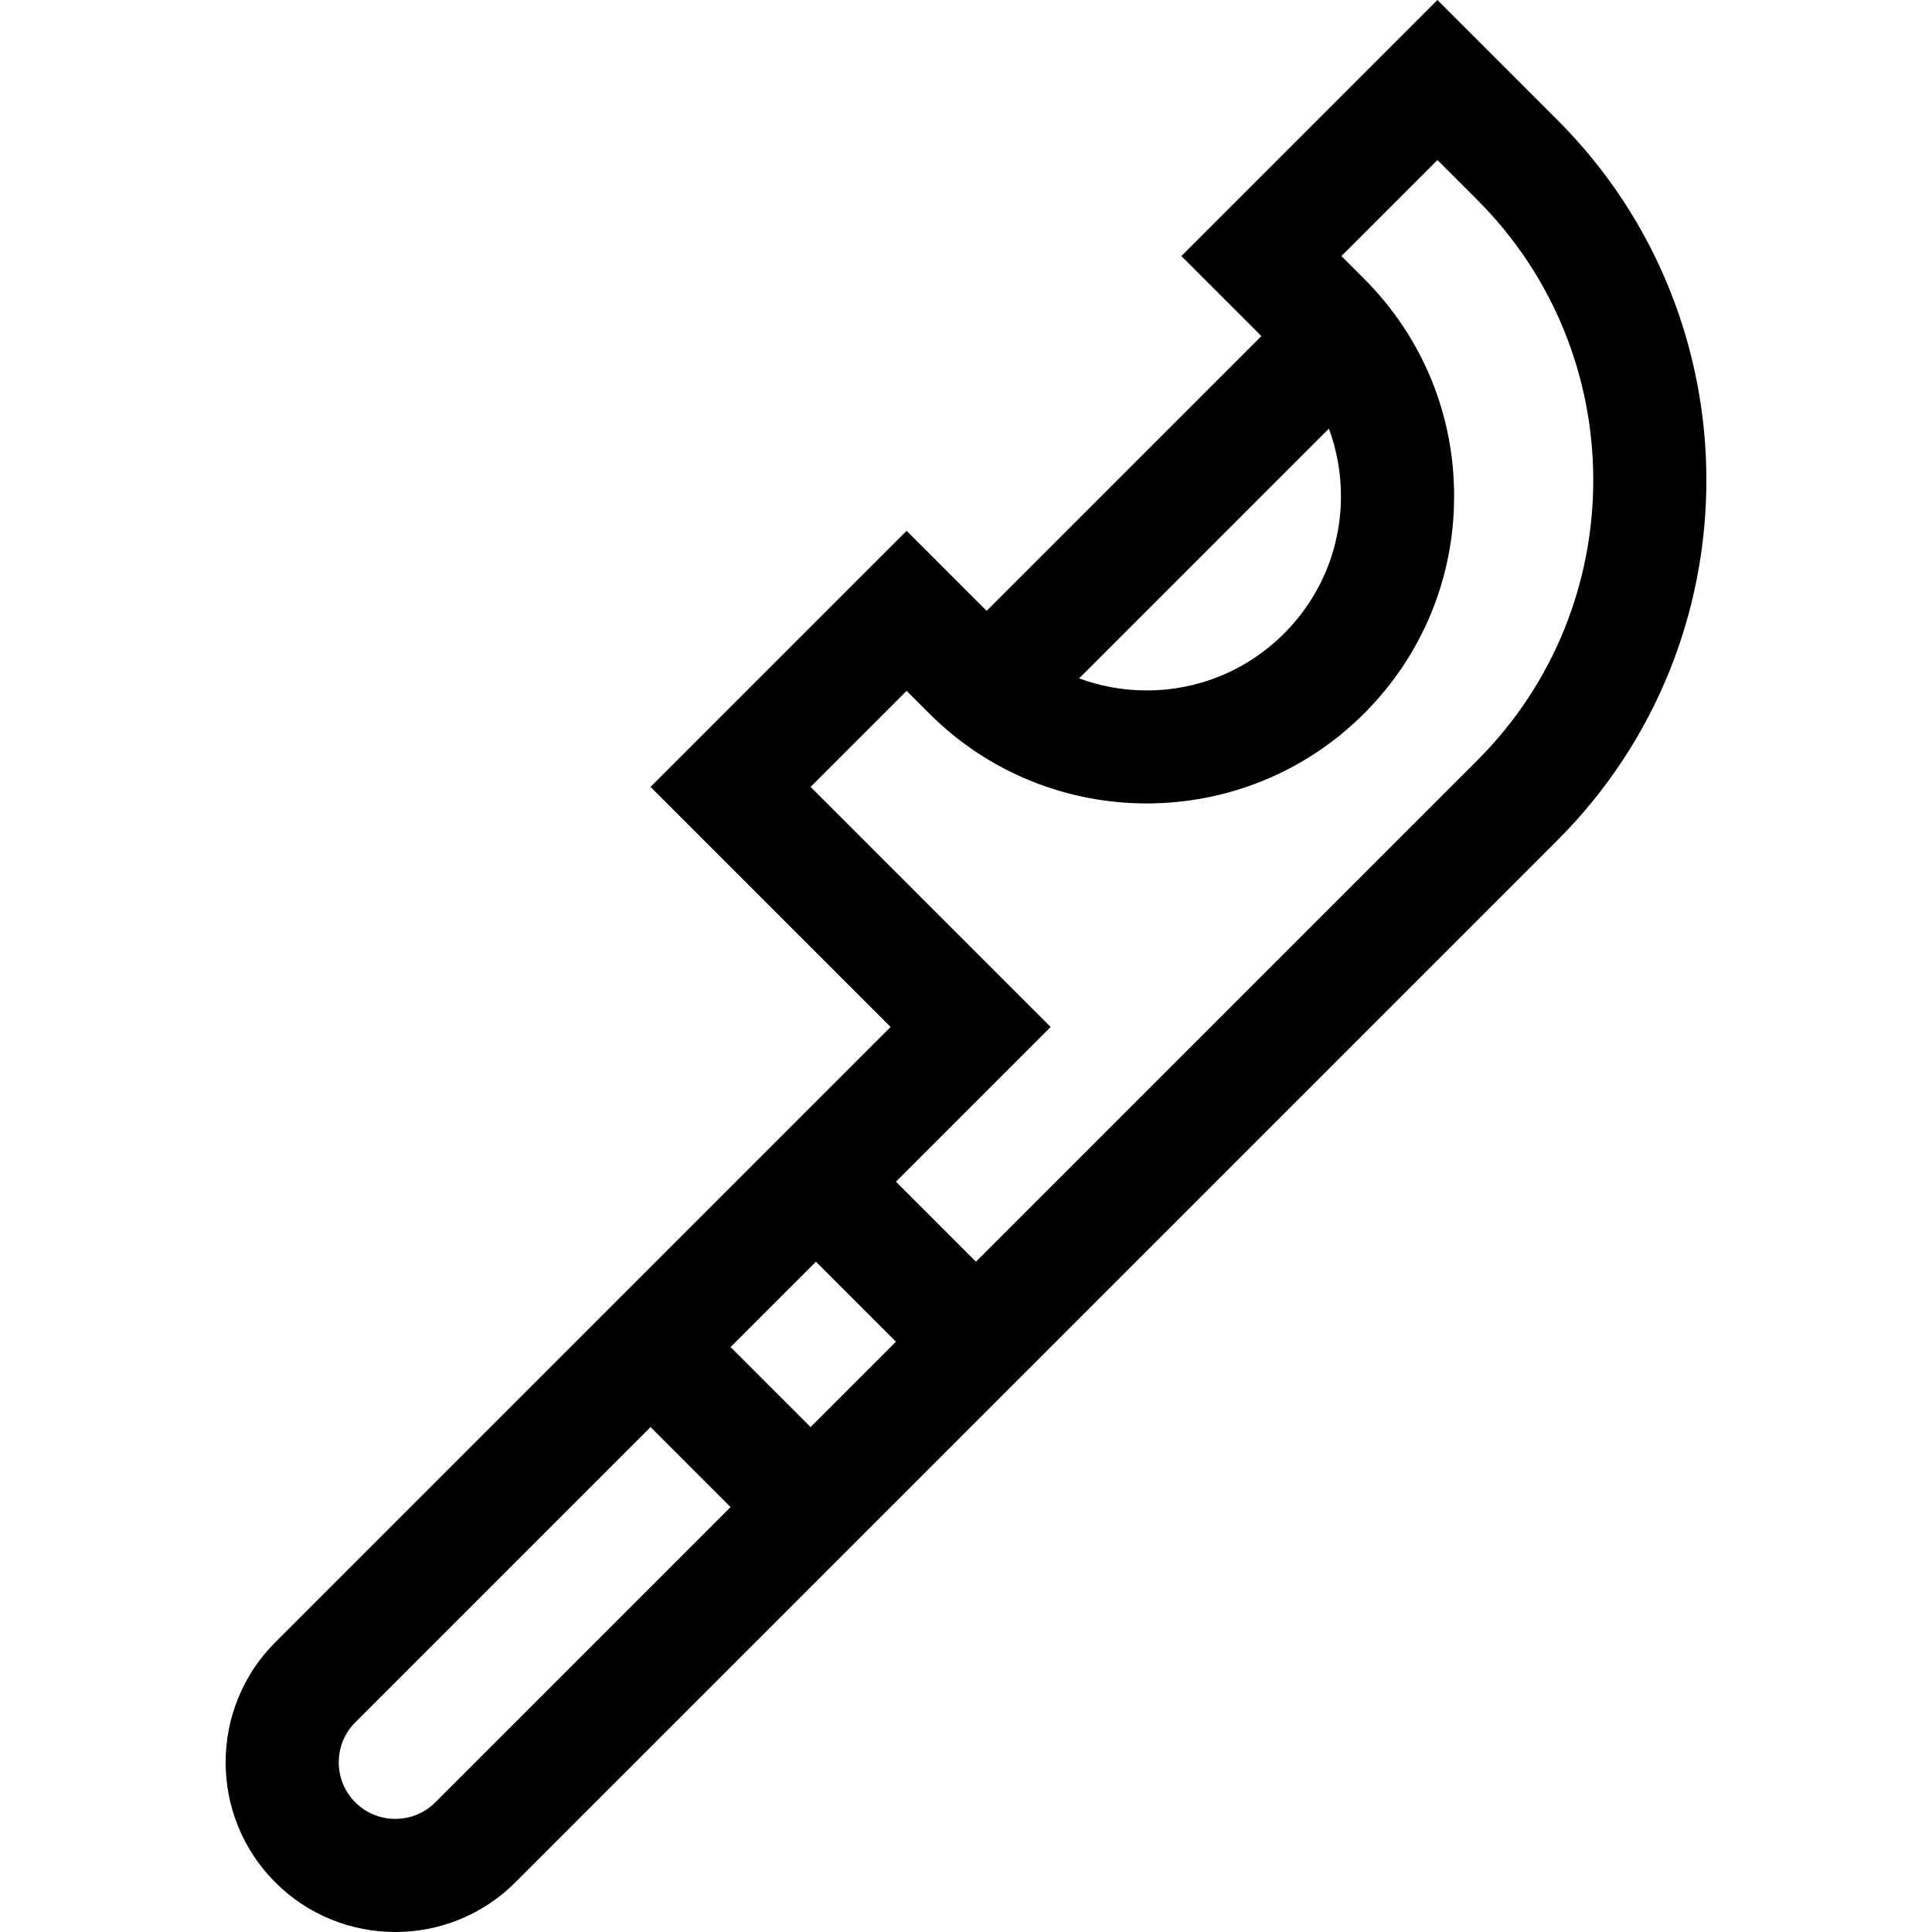 <svg id="Capa_1" enable-background="new 0 0 512.151 512.151" height="512" viewBox="0 0 512.151 512.151" width="512" xmlns="http://www.w3.org/2000/svg"><g><path d="m412.863 31.819-31.82-31.819-67.882 67.882 21.213 21.213-72.832 72.832-21.213-21.213-67.882 67.882 63.64 63.64-163.118 163.117c-17.544 17.546-17.544 46.094 0 63.64 8.772 8.772 20.296 13.159 31.82 13.159s23.047-4.387 31.82-13.159l276.254-276.254c52.636-52.637 52.636-138.283 0-190.92zm-57.394 99.702c0 13.756-5.357 26.688-15.084 36.416-9.728 9.727-22.66 15.084-36.416 15.084-6.209 0-12.247-1.101-17.901-3.194l66.208-66.208c2.091 5.656 3.193 11.693 3.193 17.902zm-139.182 202.94 21.214 21.214-22.627 22.627-21.214-21.214zm-100.89 143.318c-5.849 5.85-15.365 5.85-21.213 0-5.849-5.849-5.849-15.365 0-21.214l78.264-78.264 21.214 21.214zm276.254-276.254-132.937 132.937-21.214-21.214 41.013-41.012-63.639-63.64 25.456-25.456 6.011 6.011c31.777 31.777 83.48 31.777 115.258 0 15.394-15.393 23.871-35.859 23.871-57.629s-8.478-42.236-23.871-57.629l-6.011-6.011 25.456-25.456 10.607 10.606c40.938 40.94 40.938 107.554 0 148.493z"/></g></svg>